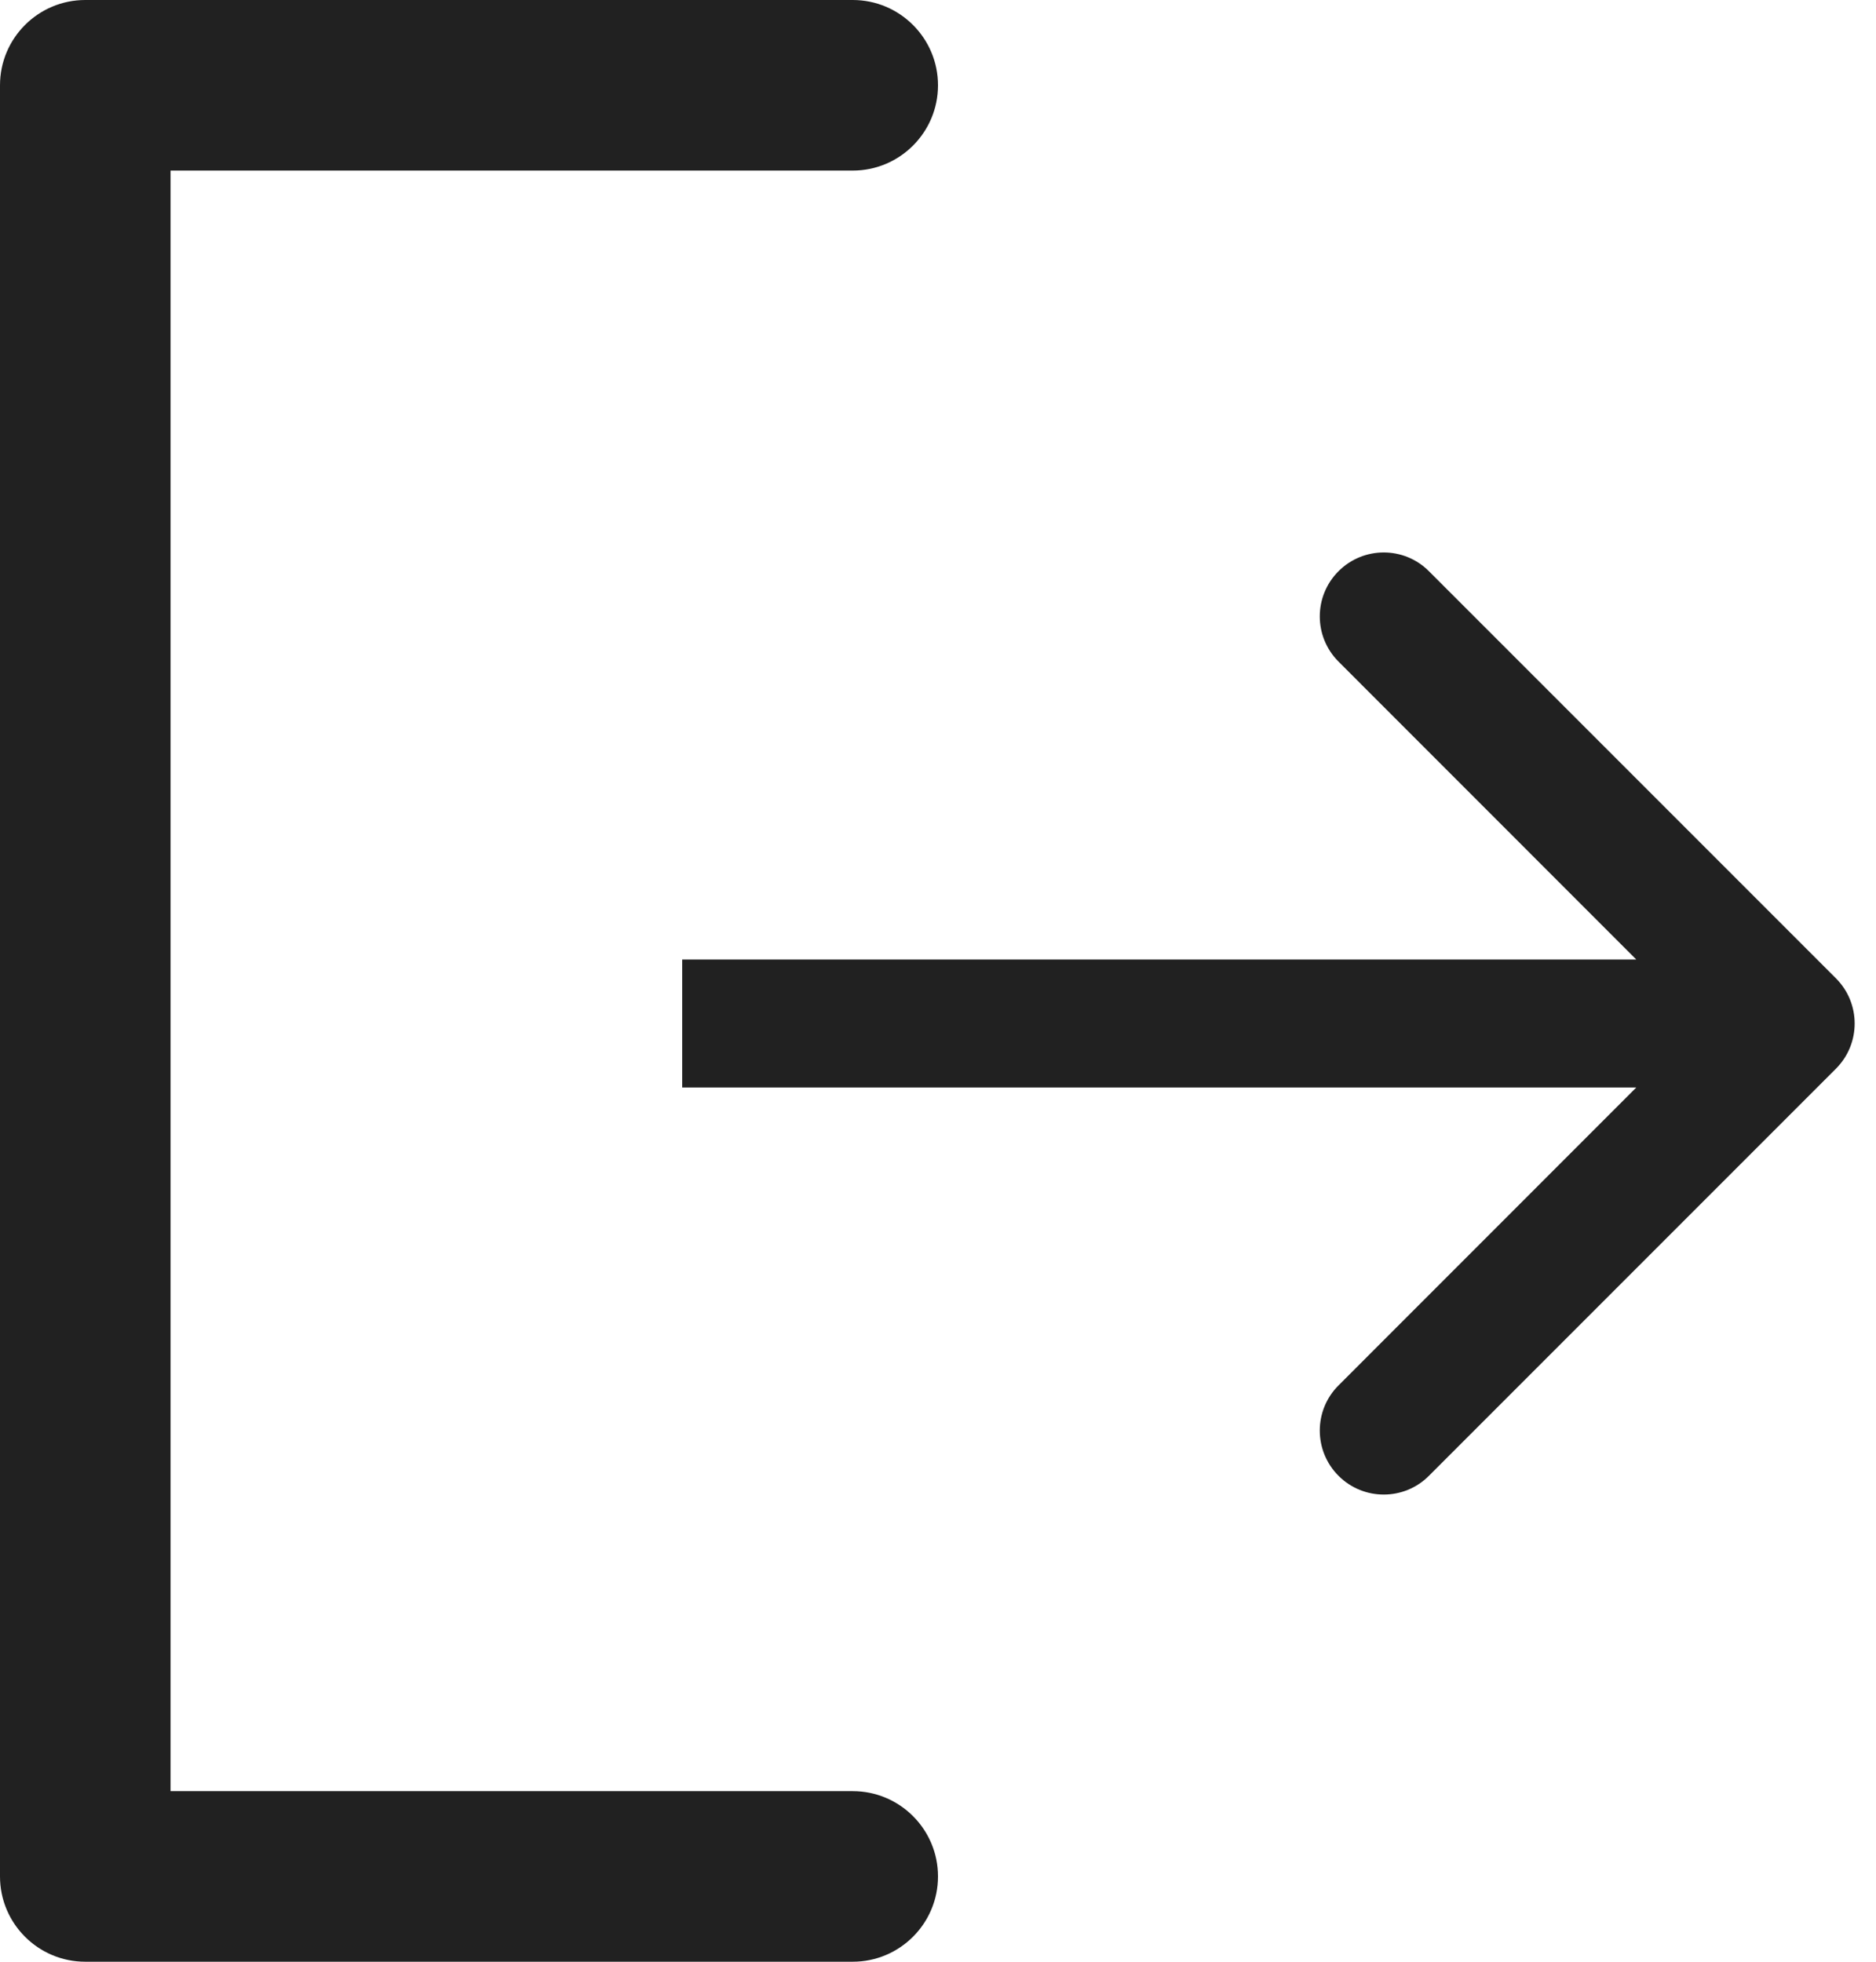 <svg width="22" height="23" viewBox="0 0 22 23" fill="none" xmlns="http://www.w3.org/2000/svg">
<path fill-rule="evenodd" clip-rule="evenodd" d="M1 0H10C10.552 0 11 0.448 11 1C11 1.552 10.552 2 10 2H2L2 21H10C10.552 21 11 21.448 11 22C11 22.552 10.552 23 10 23H1C0.448 23 0 22.552 0 22V1C0 0.448 0.448 0 1 0ZM21.53 11.47L16.757 6.697C16.465 6.404 15.99 6.404 15.697 6.697C15.404 6.99 15.404 7.464 15.697 7.757L19.189 11.25H8V12.75H19.189L15.697 16.243C15.404 16.535 15.404 17.01 15.697 17.303C15.99 17.596 16.465 17.596 16.757 17.303L21.53 12.53C21.823 12.237 21.823 11.763 21.53 11.47Z" fill="#212121"/>
</svg>
